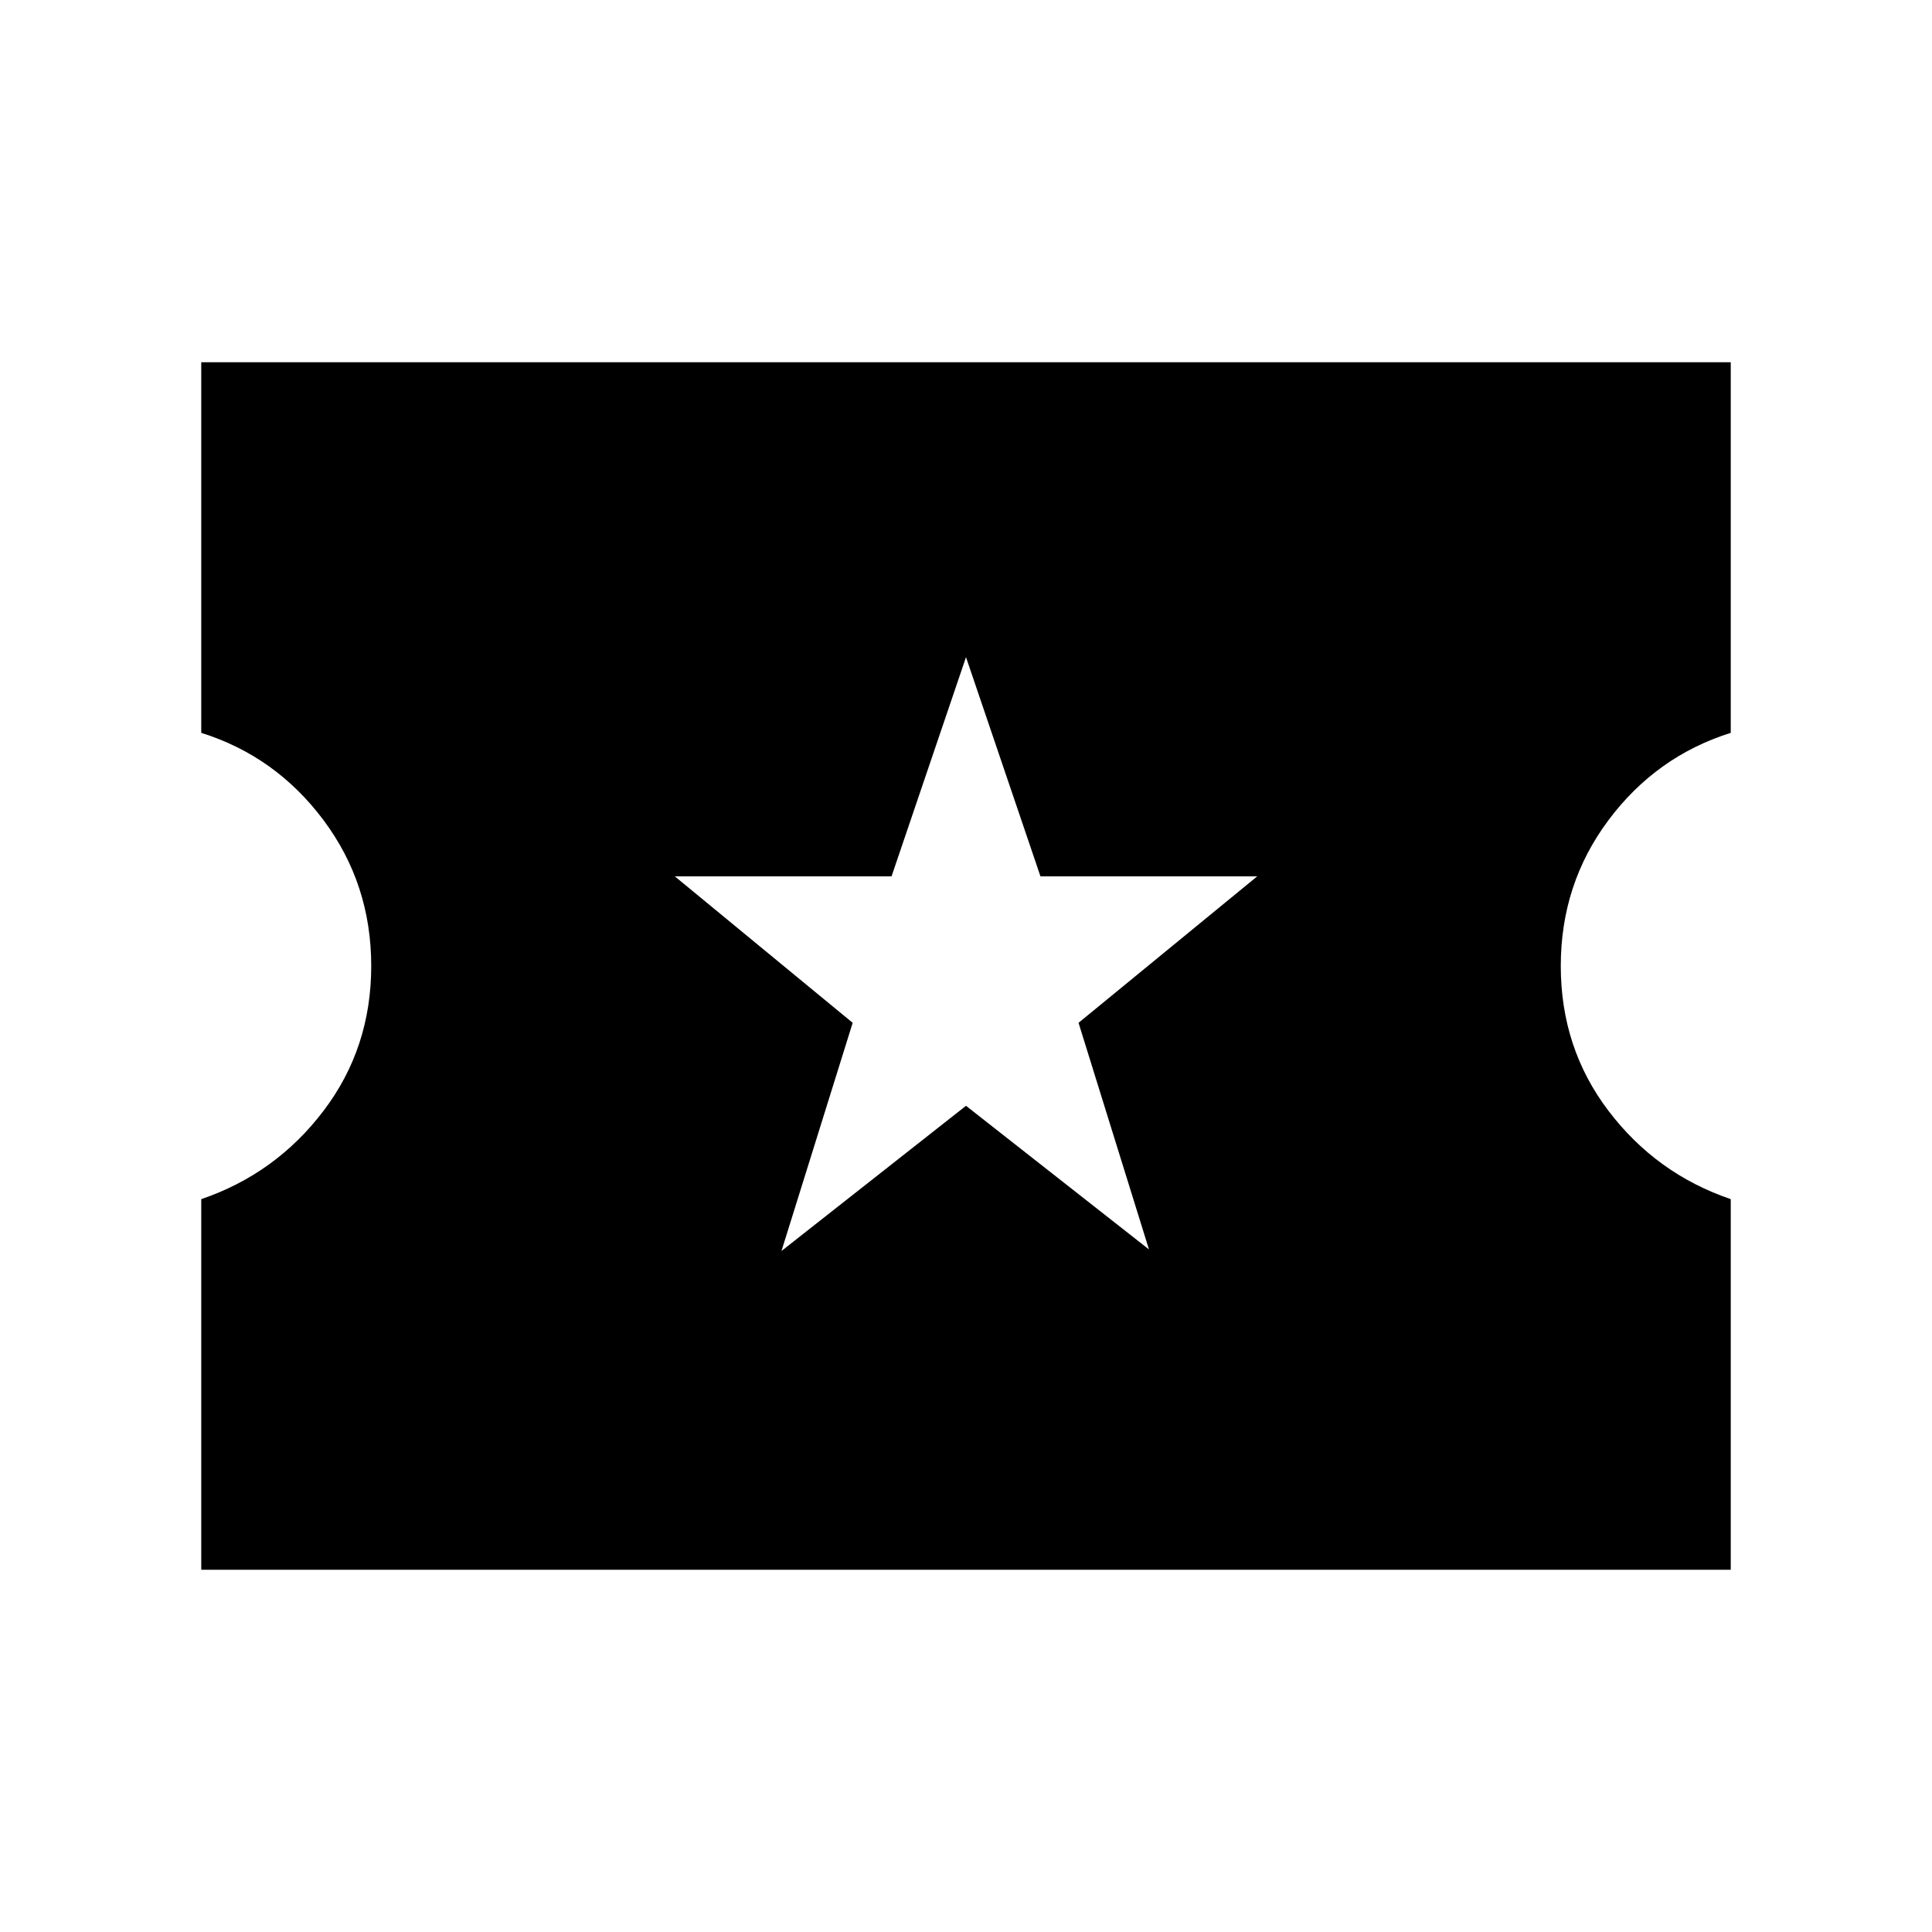 <svg xmlns="http://www.w3.org/2000/svg" height="48" viewBox="0 -960 960 960" width="48"><path d="M388.31-338.39 480-410.54l90.92 71.38-35-112.61 88.77-72.77H517l-37-108.92-37 108.92H335.31l88.38 72.77-35.38 113.38ZM100-180v-184.15q37-12.62 60.73-43.85 23.73-31.23 23.73-72 0-40.77-23.73-72.5Q137-584.23 100-595.85V-780h760v184.15q-37 11.62-60.73 43.35-23.73 31.73-23.73 72.5 0 40.77 23.73 72Q823-376.77 860-364.15V-180H100Z"/></svg>